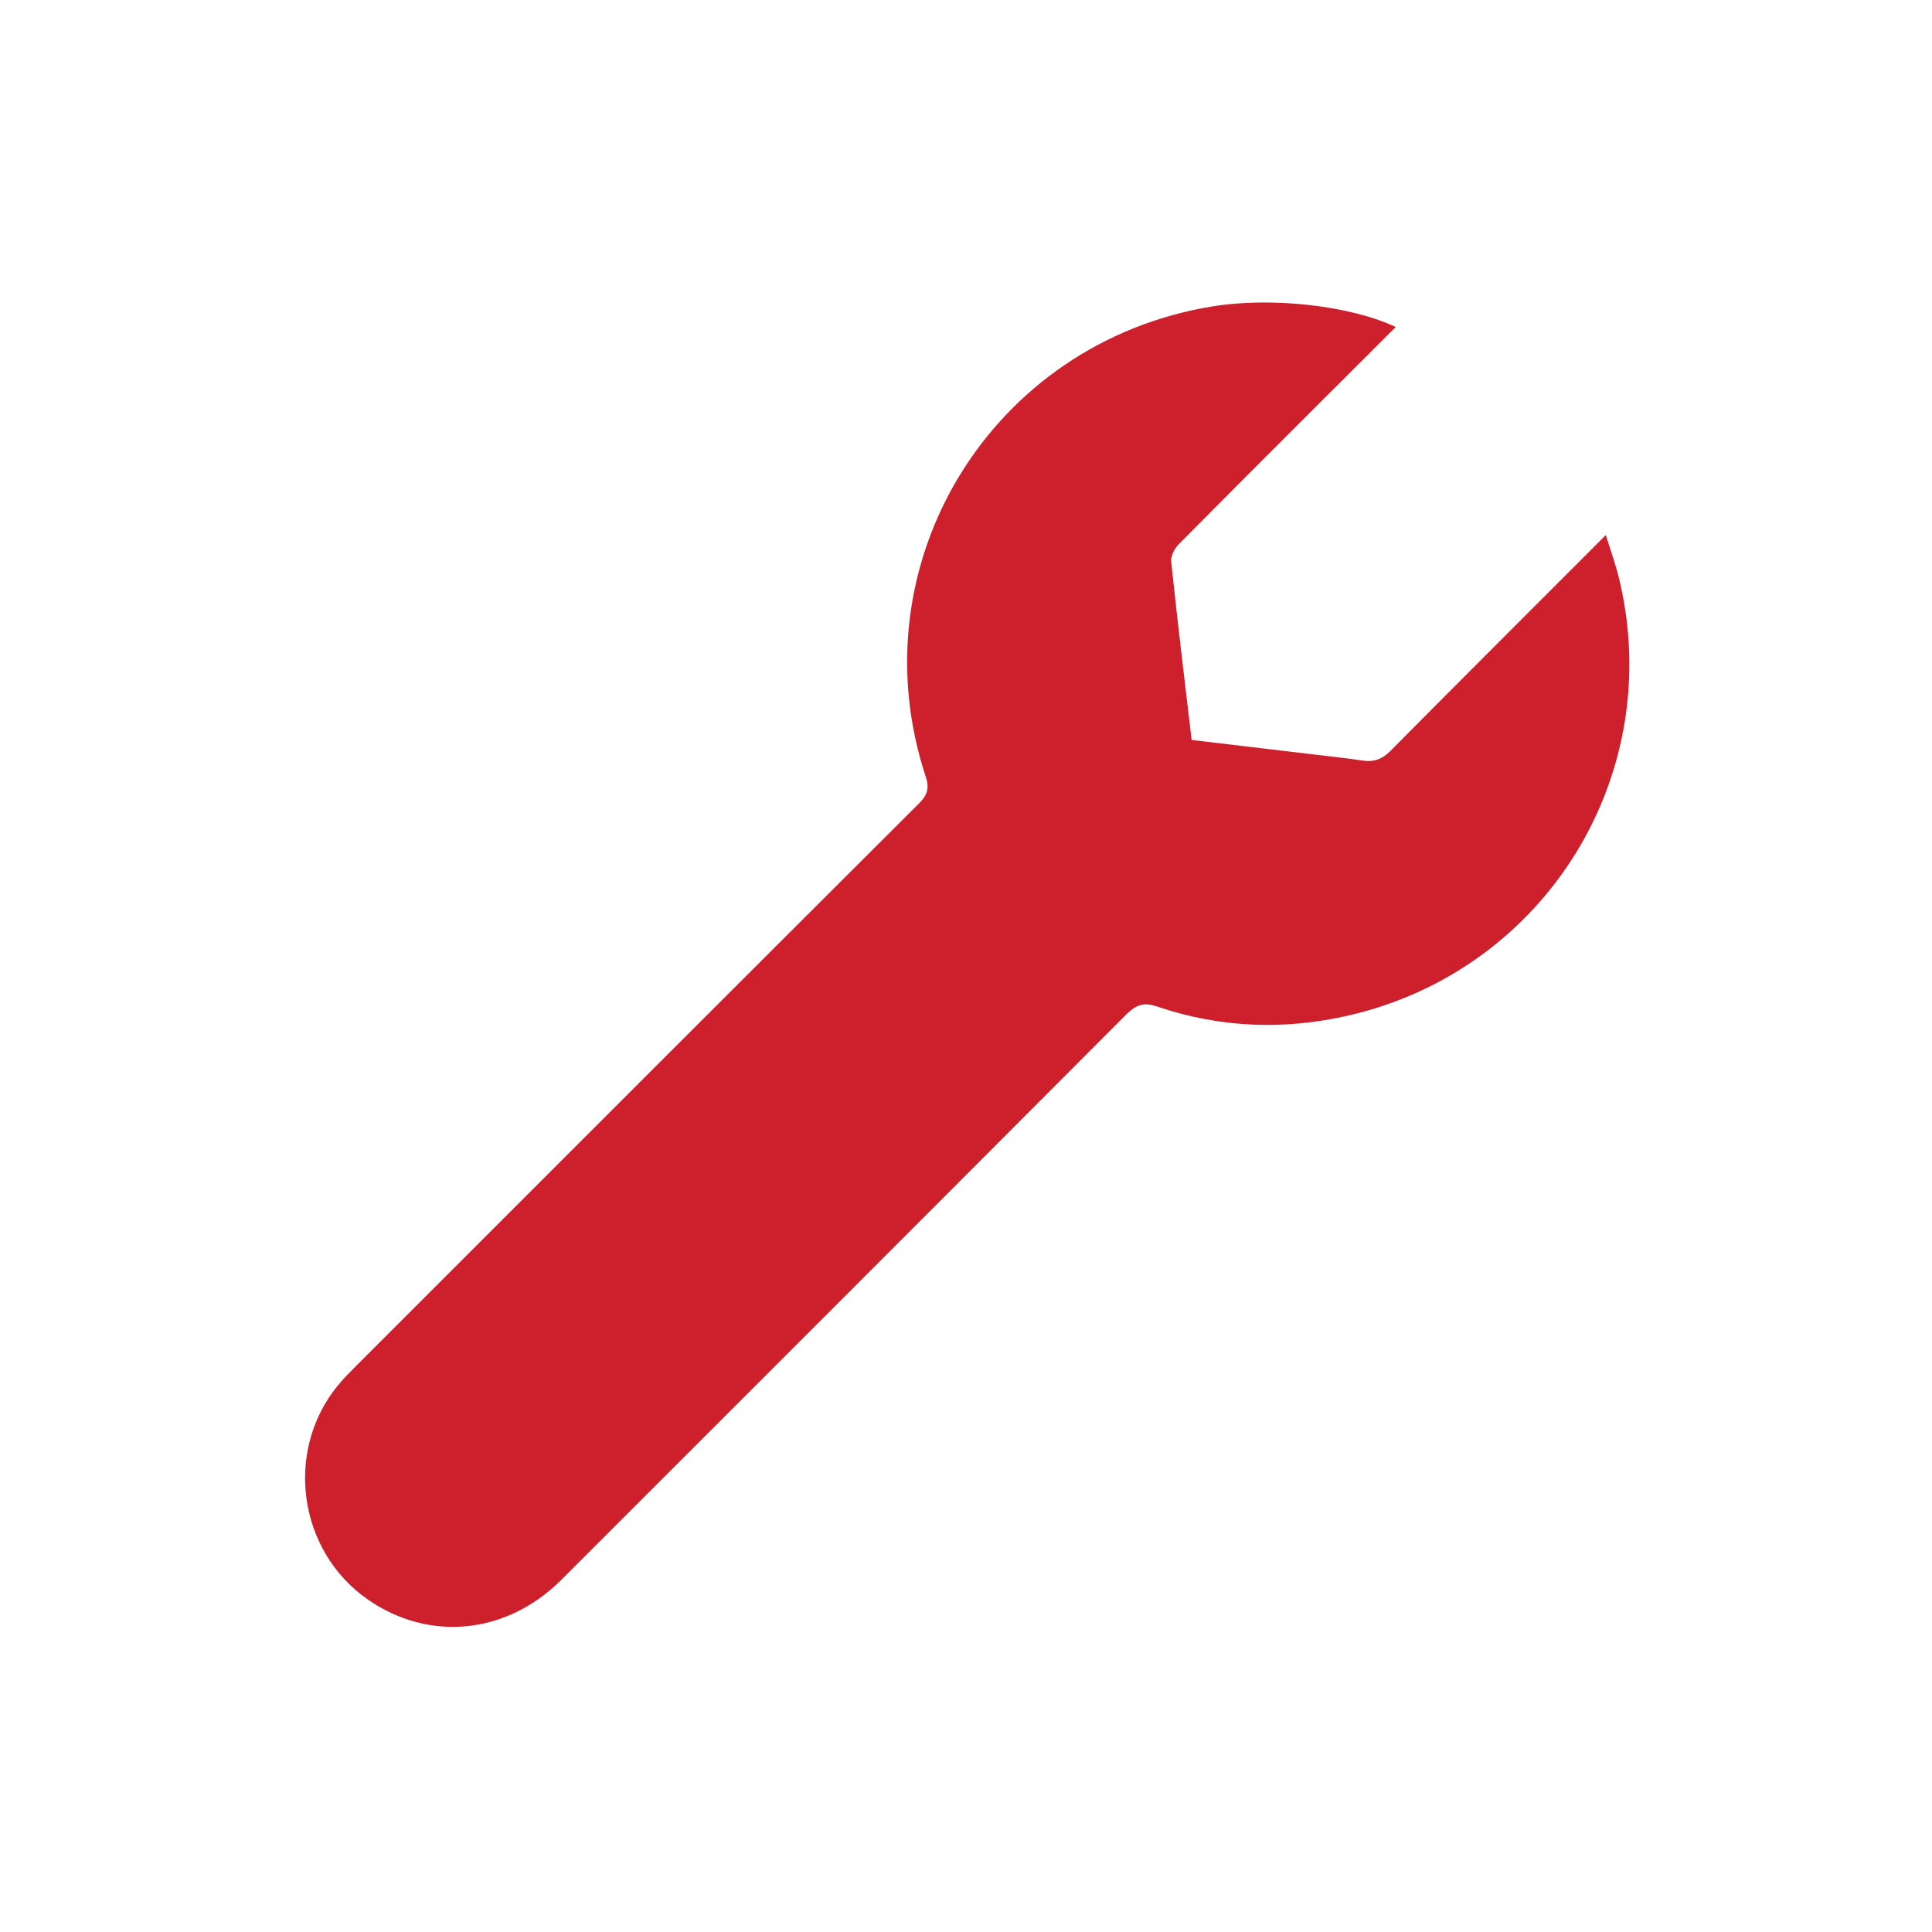 <svg xmlns="http://www.w3.org/2000/svg" viewBox="0 0 19 19" height="19" width="19"><title>hardware-15.svg</title><rect fill="none" x="0" y="0" width="19" height="19"></rect><path fill="#cd202c" transform="translate(2 2)" d="M13.792,3.262c0,0-1.676,1.675-2.116,2.121c-0.085,0.086-0.169,0.114-0.282,0.096
	c-0.148-0.023-0.297-0.038-0.446-0.056c-0.407-0.049-0.815-0.097-1.229-0.146C9.649,4.685,9.579,4.105,9.518,3.524
	C9.512,3.469,9.551,3.394,9.592,3.352c0.507-0.513,1.926-1.929,2.134-2.136c-0.451-0.213-1.224-0.297-1.801-0.203
	c-2.18,0.354-3.511,2.534-2.821,4.625C7.143,5.753,7.119,5.82,7.037,5.902C5.189,7.745,3.344,9.591,1.498,11.437
	c-0.062,0.062-0.123,0.124-0.178,0.191c-0.526,0.647-0.387,1.626,0.297,2.102c0.604,0.42,1.366,0.344,1.905-0.195
	c1.853-1.852,3.706-3.705,5.556-5.56C9.171,7.884,9.244,7.853,9.378,7.898c0.619,0.211,1.252,0.235,1.888,0.088
	c1.939-0.448,3.125-2.373,2.655-4.303C13.889,3.553,13.843,3.424,13.792,3.262z"></path></svg>